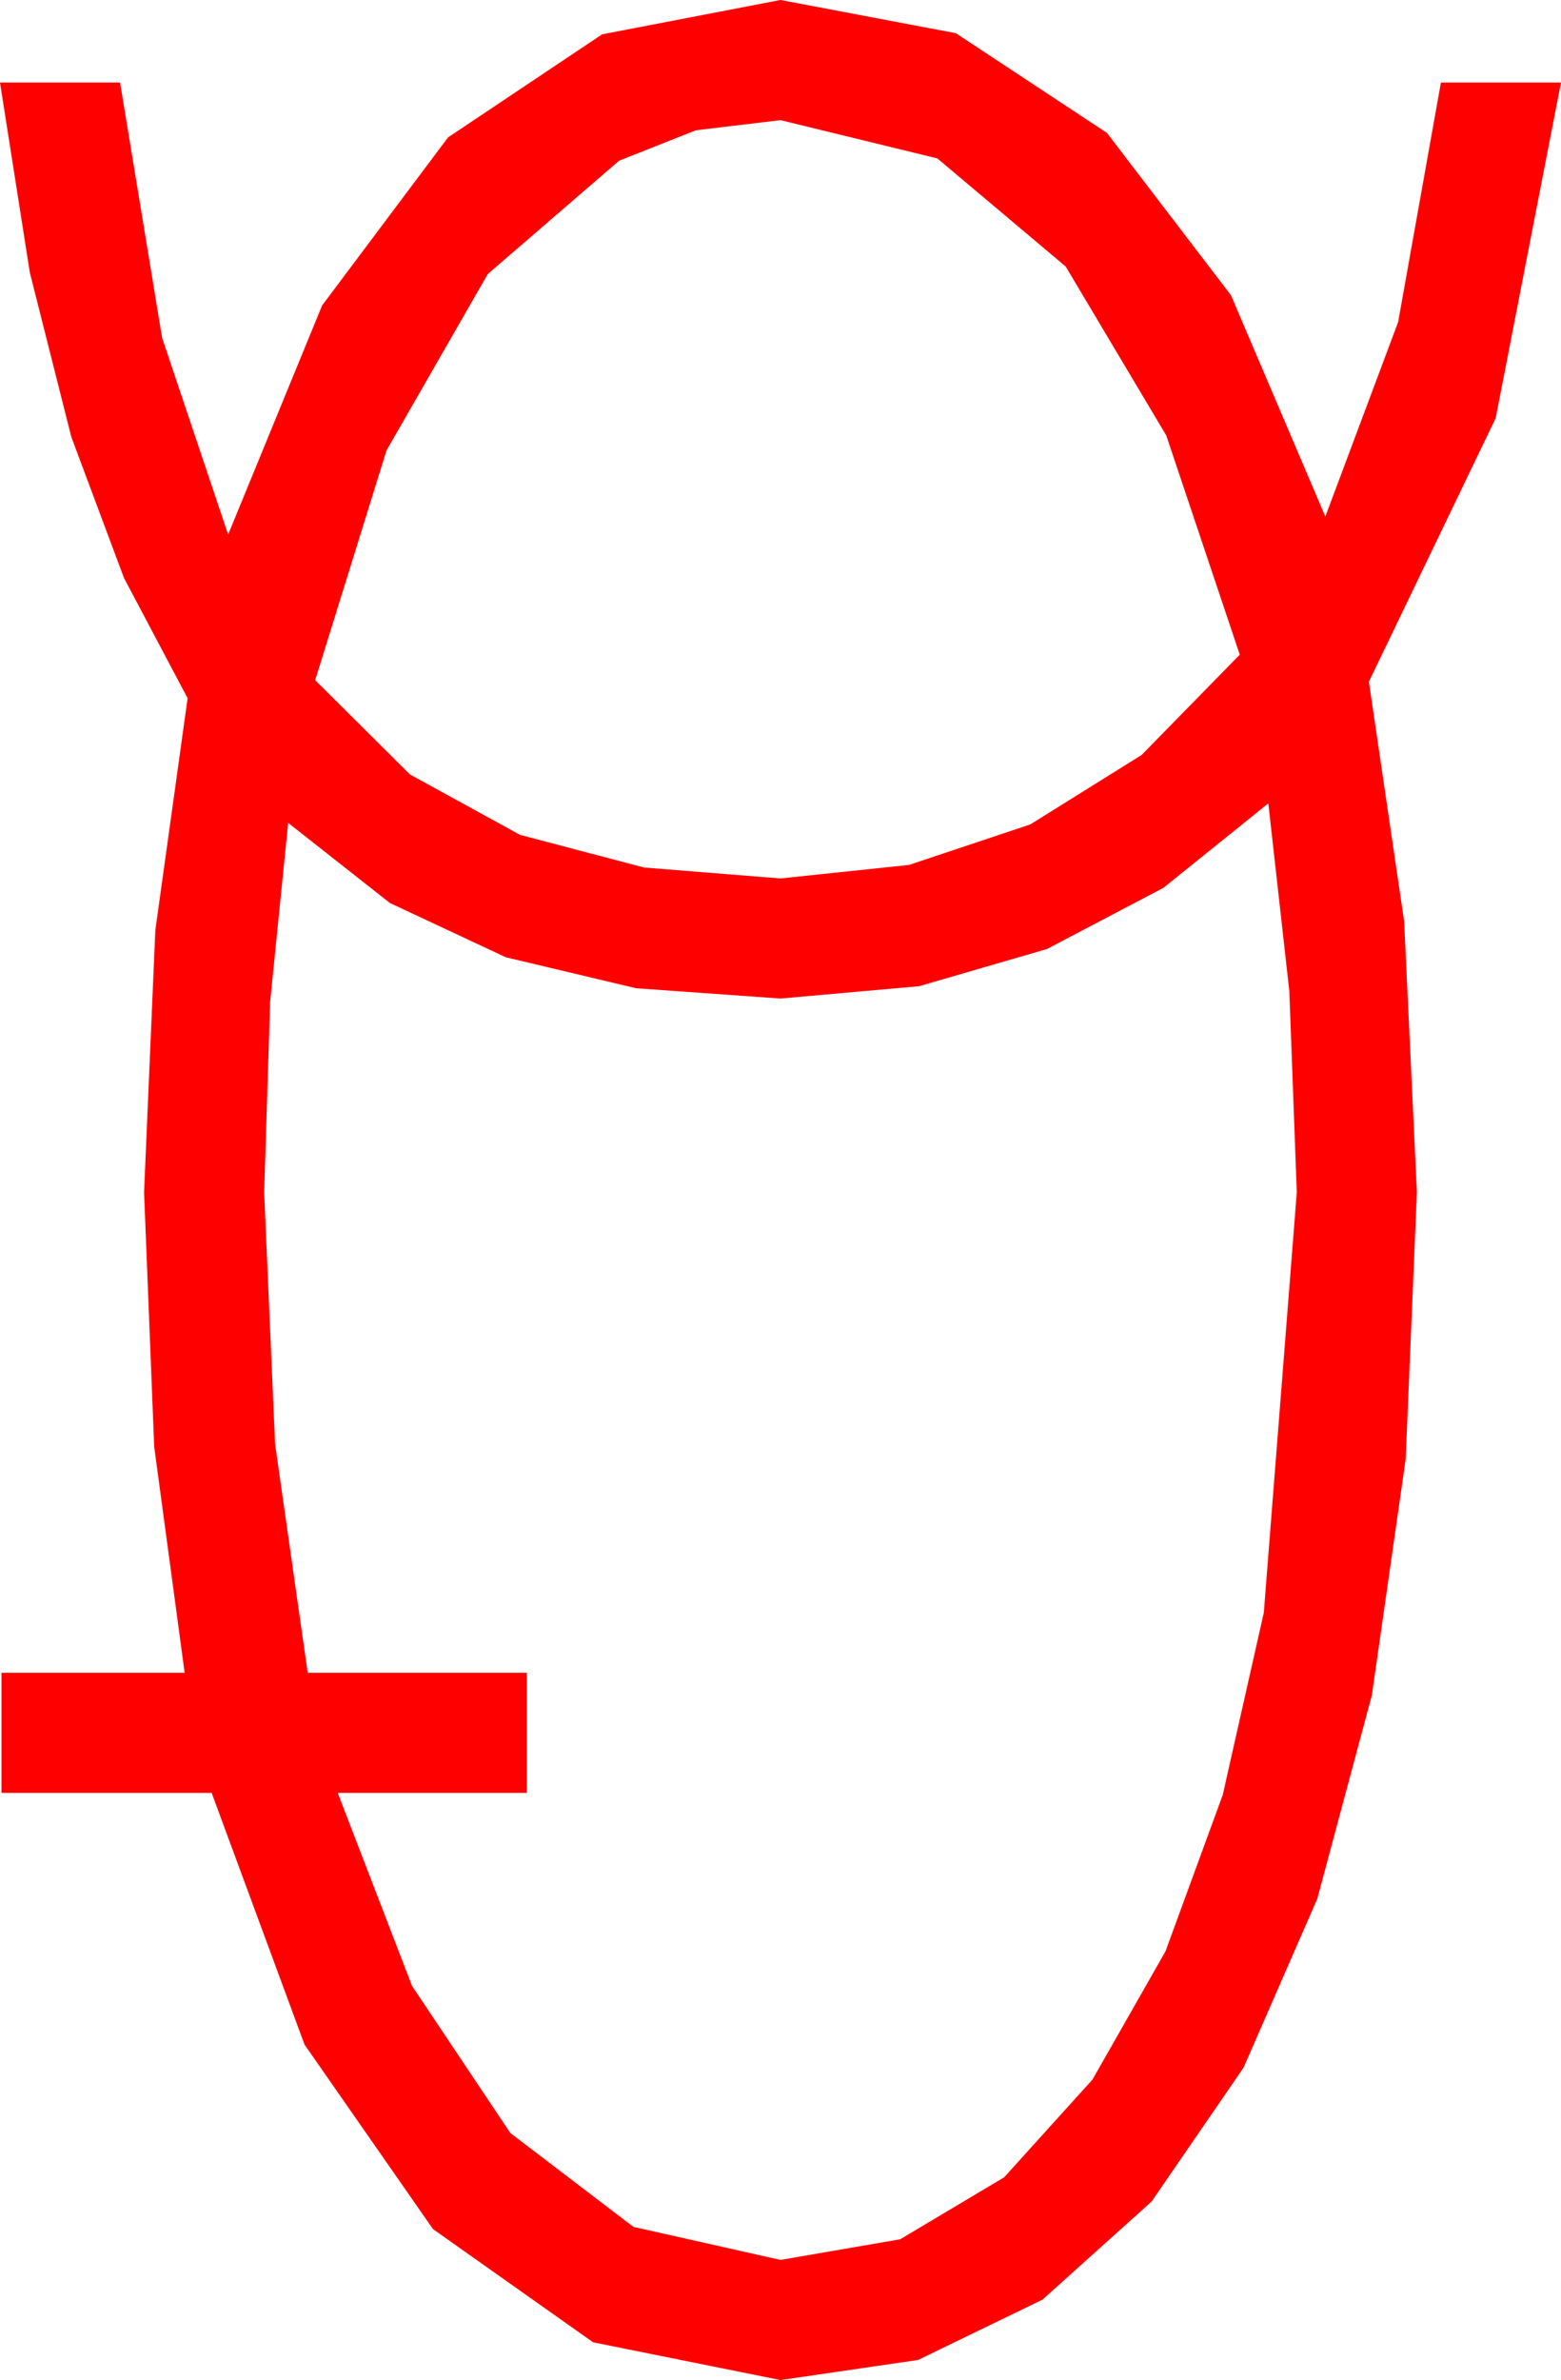 <?xml version="1.0" encoding="utf-8"?>
<!DOCTYPE svg PUBLIC "-//W3C//DTD SVG 1.1//EN" "http://www.w3.org/Graphics/SVG/1.1/DTD/svg11.dtd">
<svg width="30.469" height="46.436" xmlns="http://www.w3.org/2000/svg" xmlns:xlink="http://www.w3.org/1999/xlink" xmlns:xml="http://www.w3.org/XML/1998/namespace" version="1.1">
  <g>
    <g>
      <path style="fill:#FF0000;fill-opacity:1" d="M24.756,15.674L22.709,17.322 20.435,18.516 17.941,19.241 15.234,19.482 12.415,19.281 9.873,18.677 7.61,17.618 5.625,16.055 5.273,19.541 5.156,23.262 5.369,28.169 6.006,32.637 10.283,32.637 10.283,34.98 6.592,34.98 8.042,38.745 9.961,41.616 12.363,43.447 15.234,44.092 17.571,43.689 19.6,42.48 21.324,40.573 22.749,38.071 23.866,35.021 24.668,31.465 25.312,23.262 25.166,19.336 24.756,15.674z M15.234,2.344L13.583,2.542 12.085,3.135 9.521,5.347 7.544,8.789 6.152,13.271 8.002,15.11 10.151,16.289 12.572,16.926 15.234,17.139 17.743,16.875 20.112,16.084 22.284,14.729 24.199,12.773 22.764,8.496 20.801,5.2 18.296,3.091 15.234,2.344z M15.234,0L18.658,0.648 21.606,2.593 24.027,5.76 25.869,10.078 27.29,6.284 28.125,1.611 30.469,1.611 29.194,8.159 26.719,13.301 27.407,17.974 27.656,23.262 27.437,28.469 26.777,33.076 25.712,37.046 24.272,40.342 22.478,42.953 20.347,44.868 17.919,46.044 15.234,46.436 11.576,45.699 8.452,43.491 5.944,39.891 4.131,34.98 0.029,34.98 0.029,32.637 3.604,32.637 3.01,28.228 2.812,23.262 3.032,18.149 3.662,13.623 2.421,11.279 1.392,8.525 0.582,5.317 0,1.611 2.344,1.611 3.164,6.592 4.453,10.43 6.288,5.958 8.745,2.681 11.752,0.67 15.234,0z" />
    </g>
  </g>
</svg>